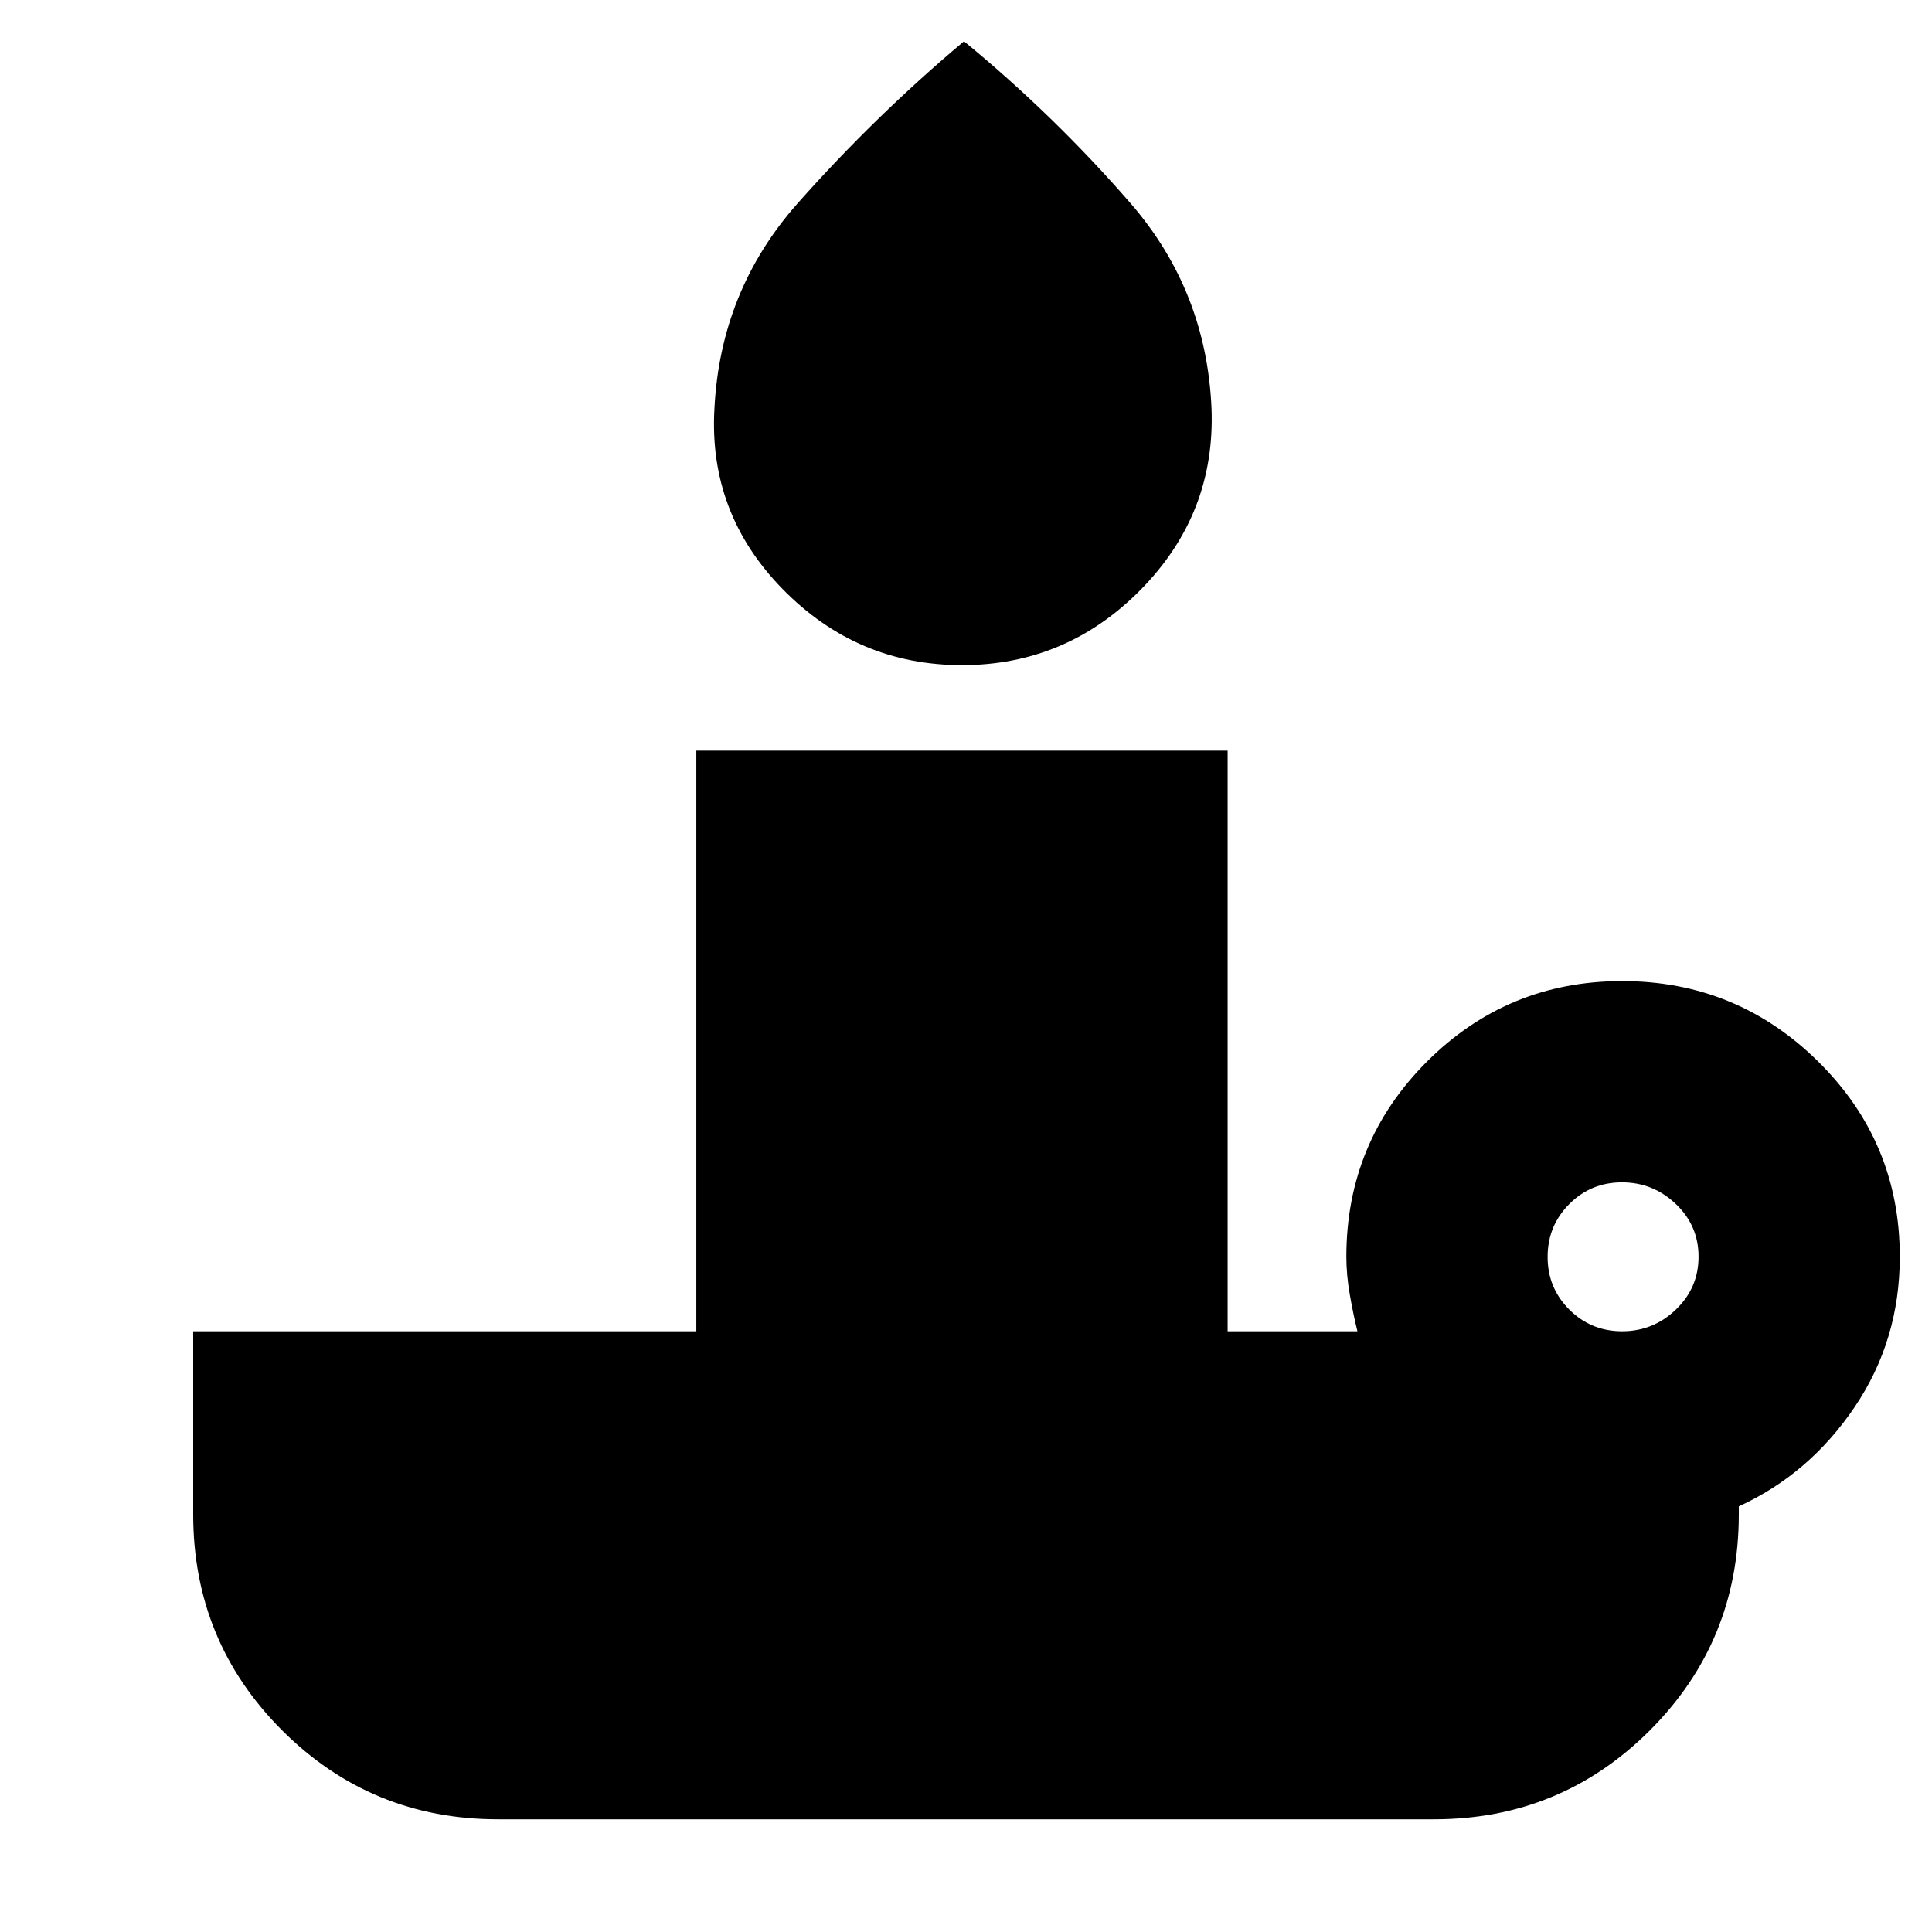 <svg xmlns="http://www.w3.org/2000/svg" height="24" viewBox="0 -960 960 960" width="24"><path d="M478-629.5q-52 0-89-37.689T355-757q2.93-58.611 41.326-101.949Q434.722-902.288 479-939.5q45 37 82.75 80.5T602-757q2 52.122-35 89.811-37 37.689-89 37.689Zm328.047 331q15.453 0 26.703-10.797Q844-320.093 844-335.547q0-15.453-11.297-26.203-11.296-10.75-26.75-10.75-15.453 0-26.203 10.797Q769-350.907 769-335.453q0 15.453 10.797 26.203 10.796 10.75 26.25 10.75ZM712.5-56h-465q-63.125 0-107.312-44.188Q96-144.375 96-207.5v-91h250V-587h264v288.5h64.5q-2-8-3.75-18t-1.75-19q0-56.964 40.026-96.982 40.025-40.018 97-40.018 56.974 0 97.474 40.018Q944-392.464 944-335.5q0 41.5-22.5 74.75T864-211.5v4q0 63.125-44.188 107.312Q775.625-56 712.5-56Z"/></svg>